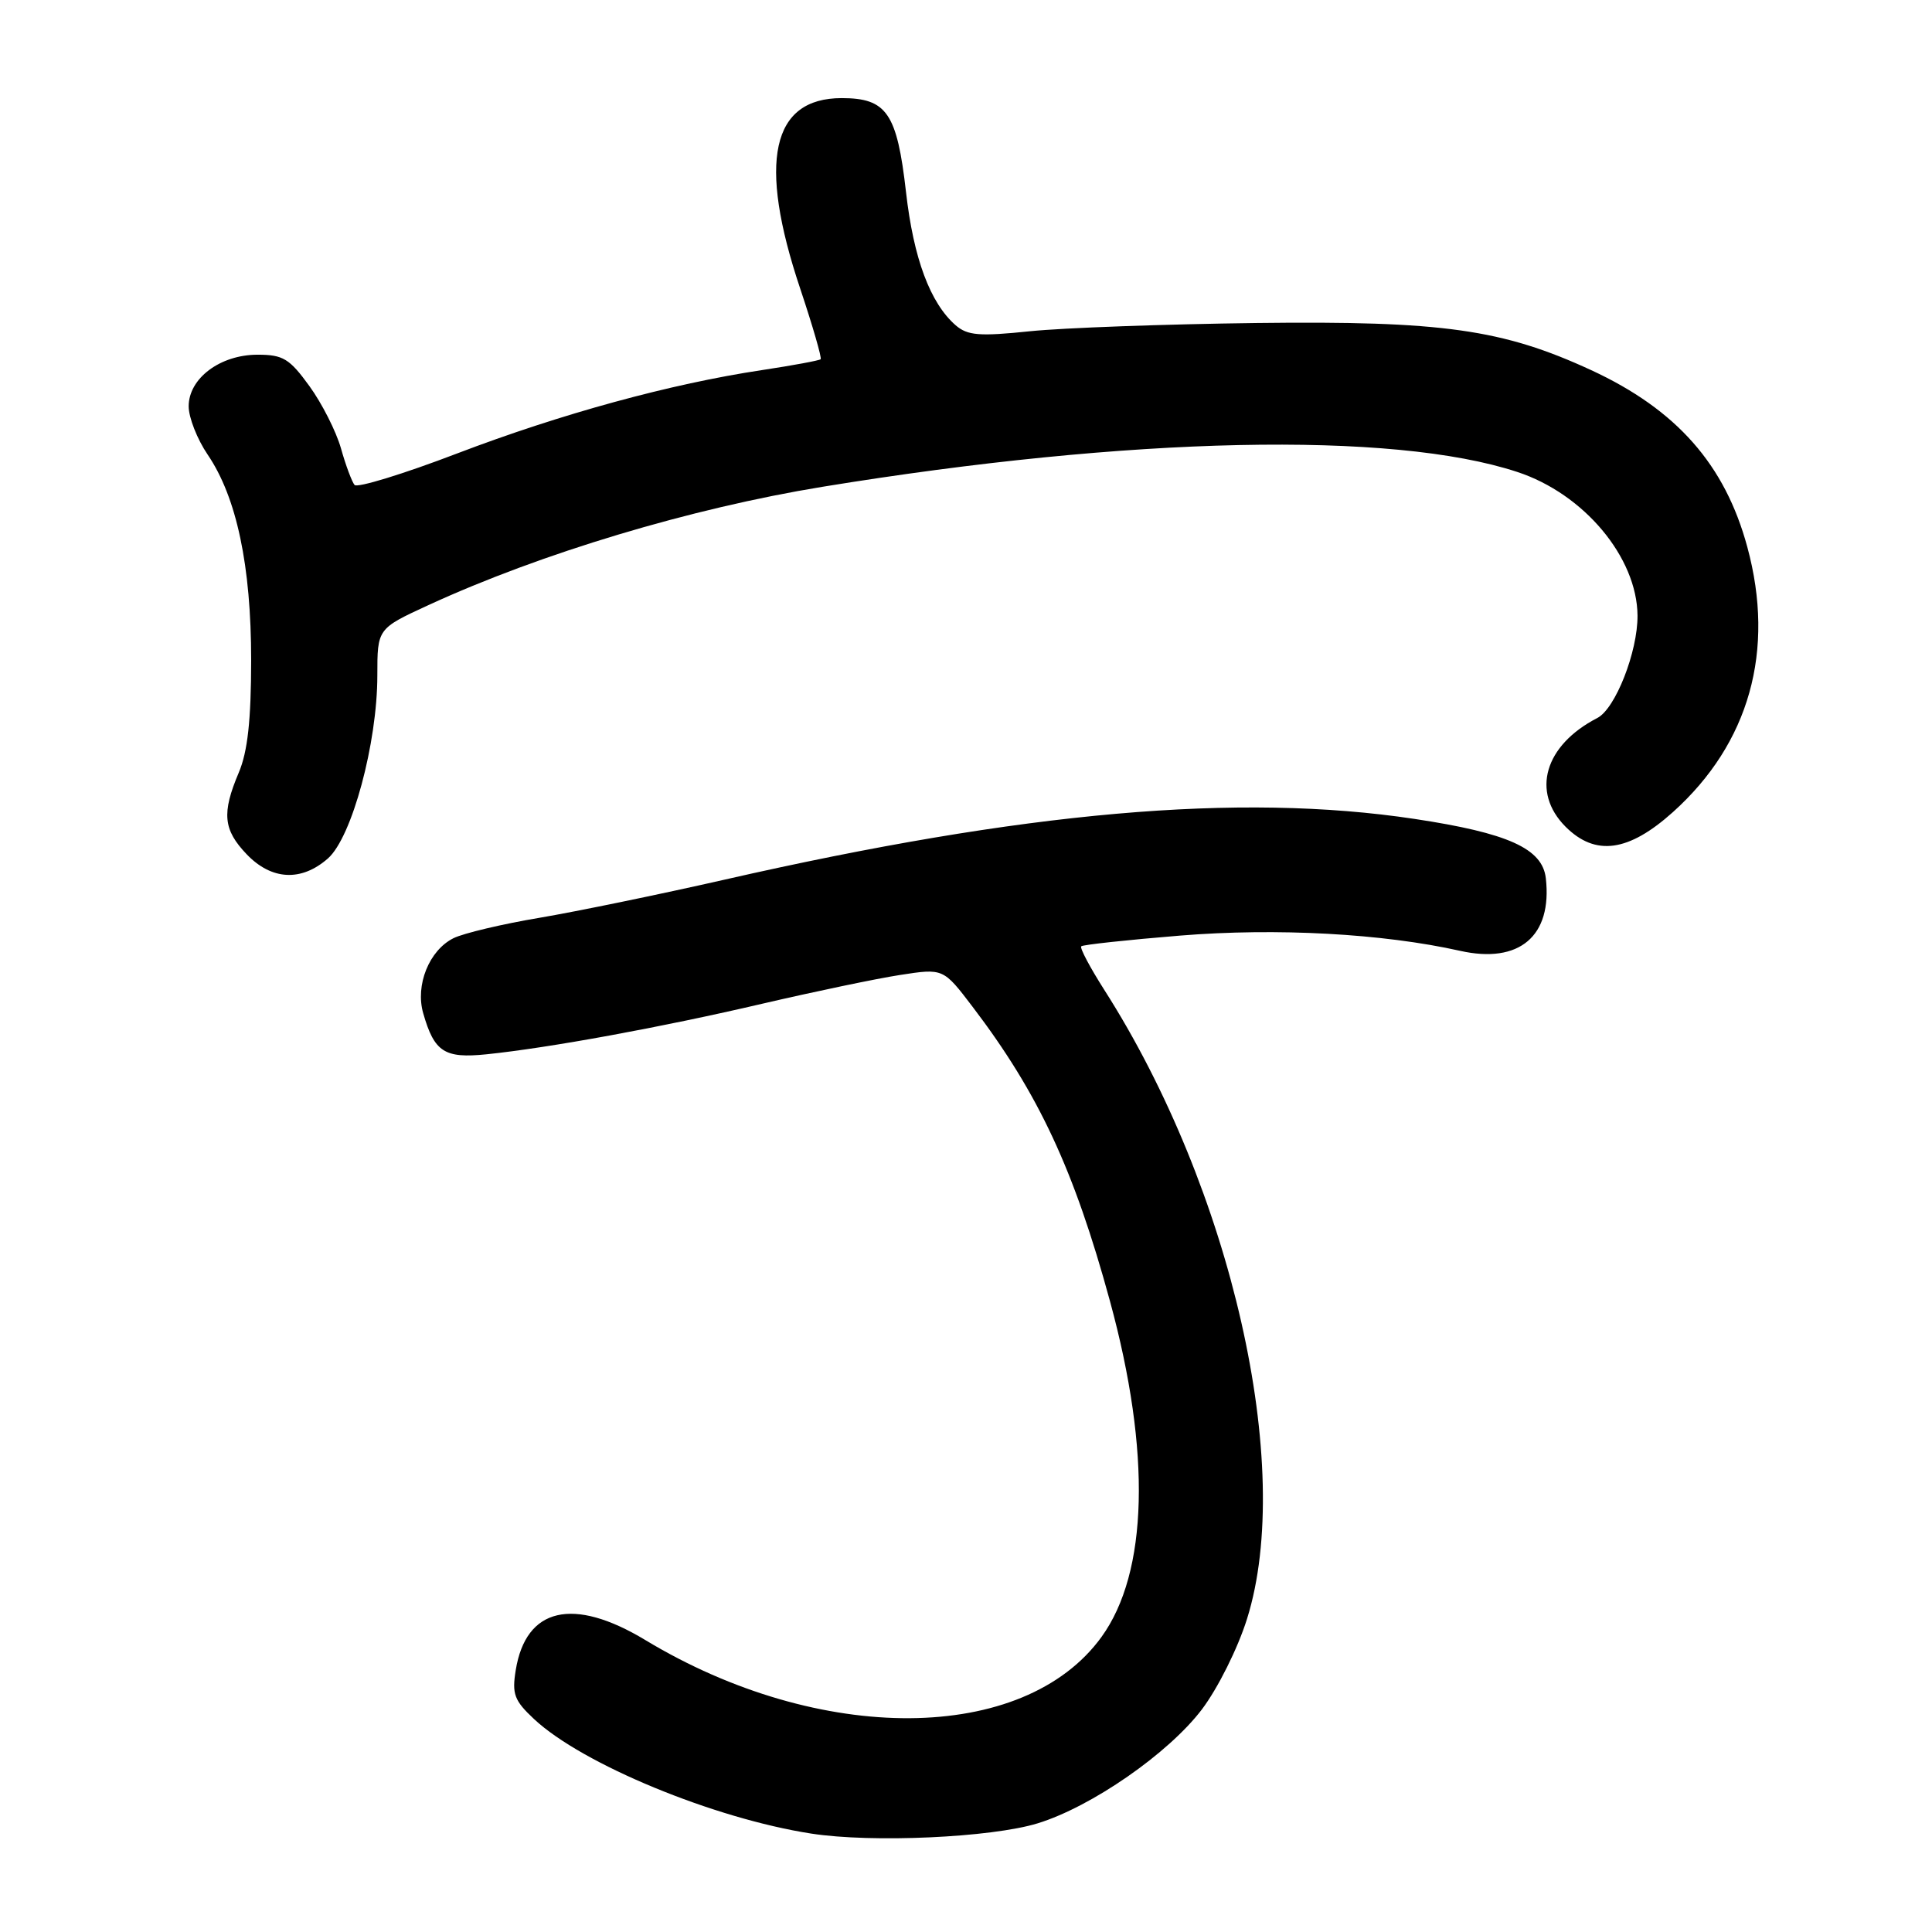 <?xml version="1.0" encoding="UTF-8" standalone="no"?>
<!DOCTYPE svg PUBLIC "-//W3C//DTD SVG 1.1//EN" "http://www.w3.org/Graphics/SVG/1.1/DTD/svg11.dtd" >
<svg xmlns="http://www.w3.org/2000/svg" xmlns:xlink="http://www.w3.org/1999/xlink" version="1.1" viewBox="0 0 256 256">
 <g >
 <path fill="currentColor"
d=" M 137.50 241.60 C 144.65 239.40 154.85 232.32 159.26 226.50 C 161.38 223.69 164.01 218.43 165.24 214.50 C 171.55 194.37 163.20 157.58 146.31 131.14 C 144.43 128.19 143.06 125.61 143.27 125.39 C 143.49 125.18 149.39 124.54 156.39 123.97 C 169.17 122.93 183.24 123.70 193.47 125.99 C 201.32 127.75 205.70 124.04 204.83 116.37 C 204.38 112.43 199.83 110.38 187.43 108.51 C 164.19 105.01 135.69 107.52 96.00 116.56 C 87.47 118.50 76.45 120.77 71.50 121.61 C 66.55 122.44 61.42 123.66 60.10 124.31 C 56.87 125.91 55.00 130.53 56.08 134.27 C 57.55 139.40 58.89 140.27 64.46 139.70 C 72.75 138.85 87.71 136.11 101.00 133.00 C 107.88 131.40 116.09 129.68 119.25 129.19 C 124.99 128.30 124.99 128.30 128.87 133.40 C 137.60 144.87 142.32 154.98 147.08 172.42 C 152.54 192.42 152.14 208.37 145.95 216.91 C 135.67 231.10 108.63 231.28 85.50 217.31 C 75.95 211.55 69.69 213.00 68.34 221.29 C 67.82 224.47 68.14 225.33 70.77 227.79 C 77.16 233.76 94.59 240.96 107.50 242.96 C 115.56 244.21 131.34 243.49 137.50 241.60 Z  M 43.45 113.75 C 46.63 110.95 50.00 98.47 50.00 89.49 C 50.00 83.30 50.00 83.30 56.75 80.19 C 71.66 73.32 91.56 67.35 109.00 64.50 C 149.82 57.83 184.50 57.09 201.03 62.53 C 209.88 65.43 216.92 73.85 216.98 81.57 C 217.01 86.36 214.05 93.91 211.65 95.14 C 204.65 98.75 202.85 104.94 207.45 109.55 C 211.40 113.49 215.79 112.89 221.68 107.60 C 231.80 98.50 235.25 86.21 231.53 72.49 C 228.57 61.55 222.15 54.28 210.85 49.05 C 199.11 43.63 191.13 42.50 166.50 42.80 C 154.40 42.95 140.90 43.44 136.50 43.89 C 129.77 44.59 128.21 44.46 126.64 43.11 C 123.26 40.17 121.05 34.26 120.05 25.44 C 118.86 15.00 117.50 13.00 111.53 13.00 C 102.23 13.00 100.39 21.42 106.03 38.24 C 107.69 43.21 108.91 47.42 108.74 47.60 C 108.56 47.77 105.06 48.42 100.96 49.04 C 88.86 50.86 74.38 54.82 60.56 60.09 C 53.45 62.81 47.34 64.68 46.98 64.26 C 46.63 63.84 45.81 61.66 45.18 59.41 C 44.54 57.16 42.66 53.45 41.00 51.16 C 38.36 47.52 37.51 47.00 34.13 47.00 C 29.18 47.00 25.00 50.13 25.00 53.84 C 25.00 55.32 26.13 58.20 27.51 60.23 C 31.36 65.89 33.28 74.97 33.28 87.50 C 33.27 95.44 32.82 99.58 31.64 102.37 C 29.36 107.75 29.58 109.95 32.69 113.20 C 35.99 116.64 39.93 116.84 43.45 113.75 Z "/>
</g>
</svg>